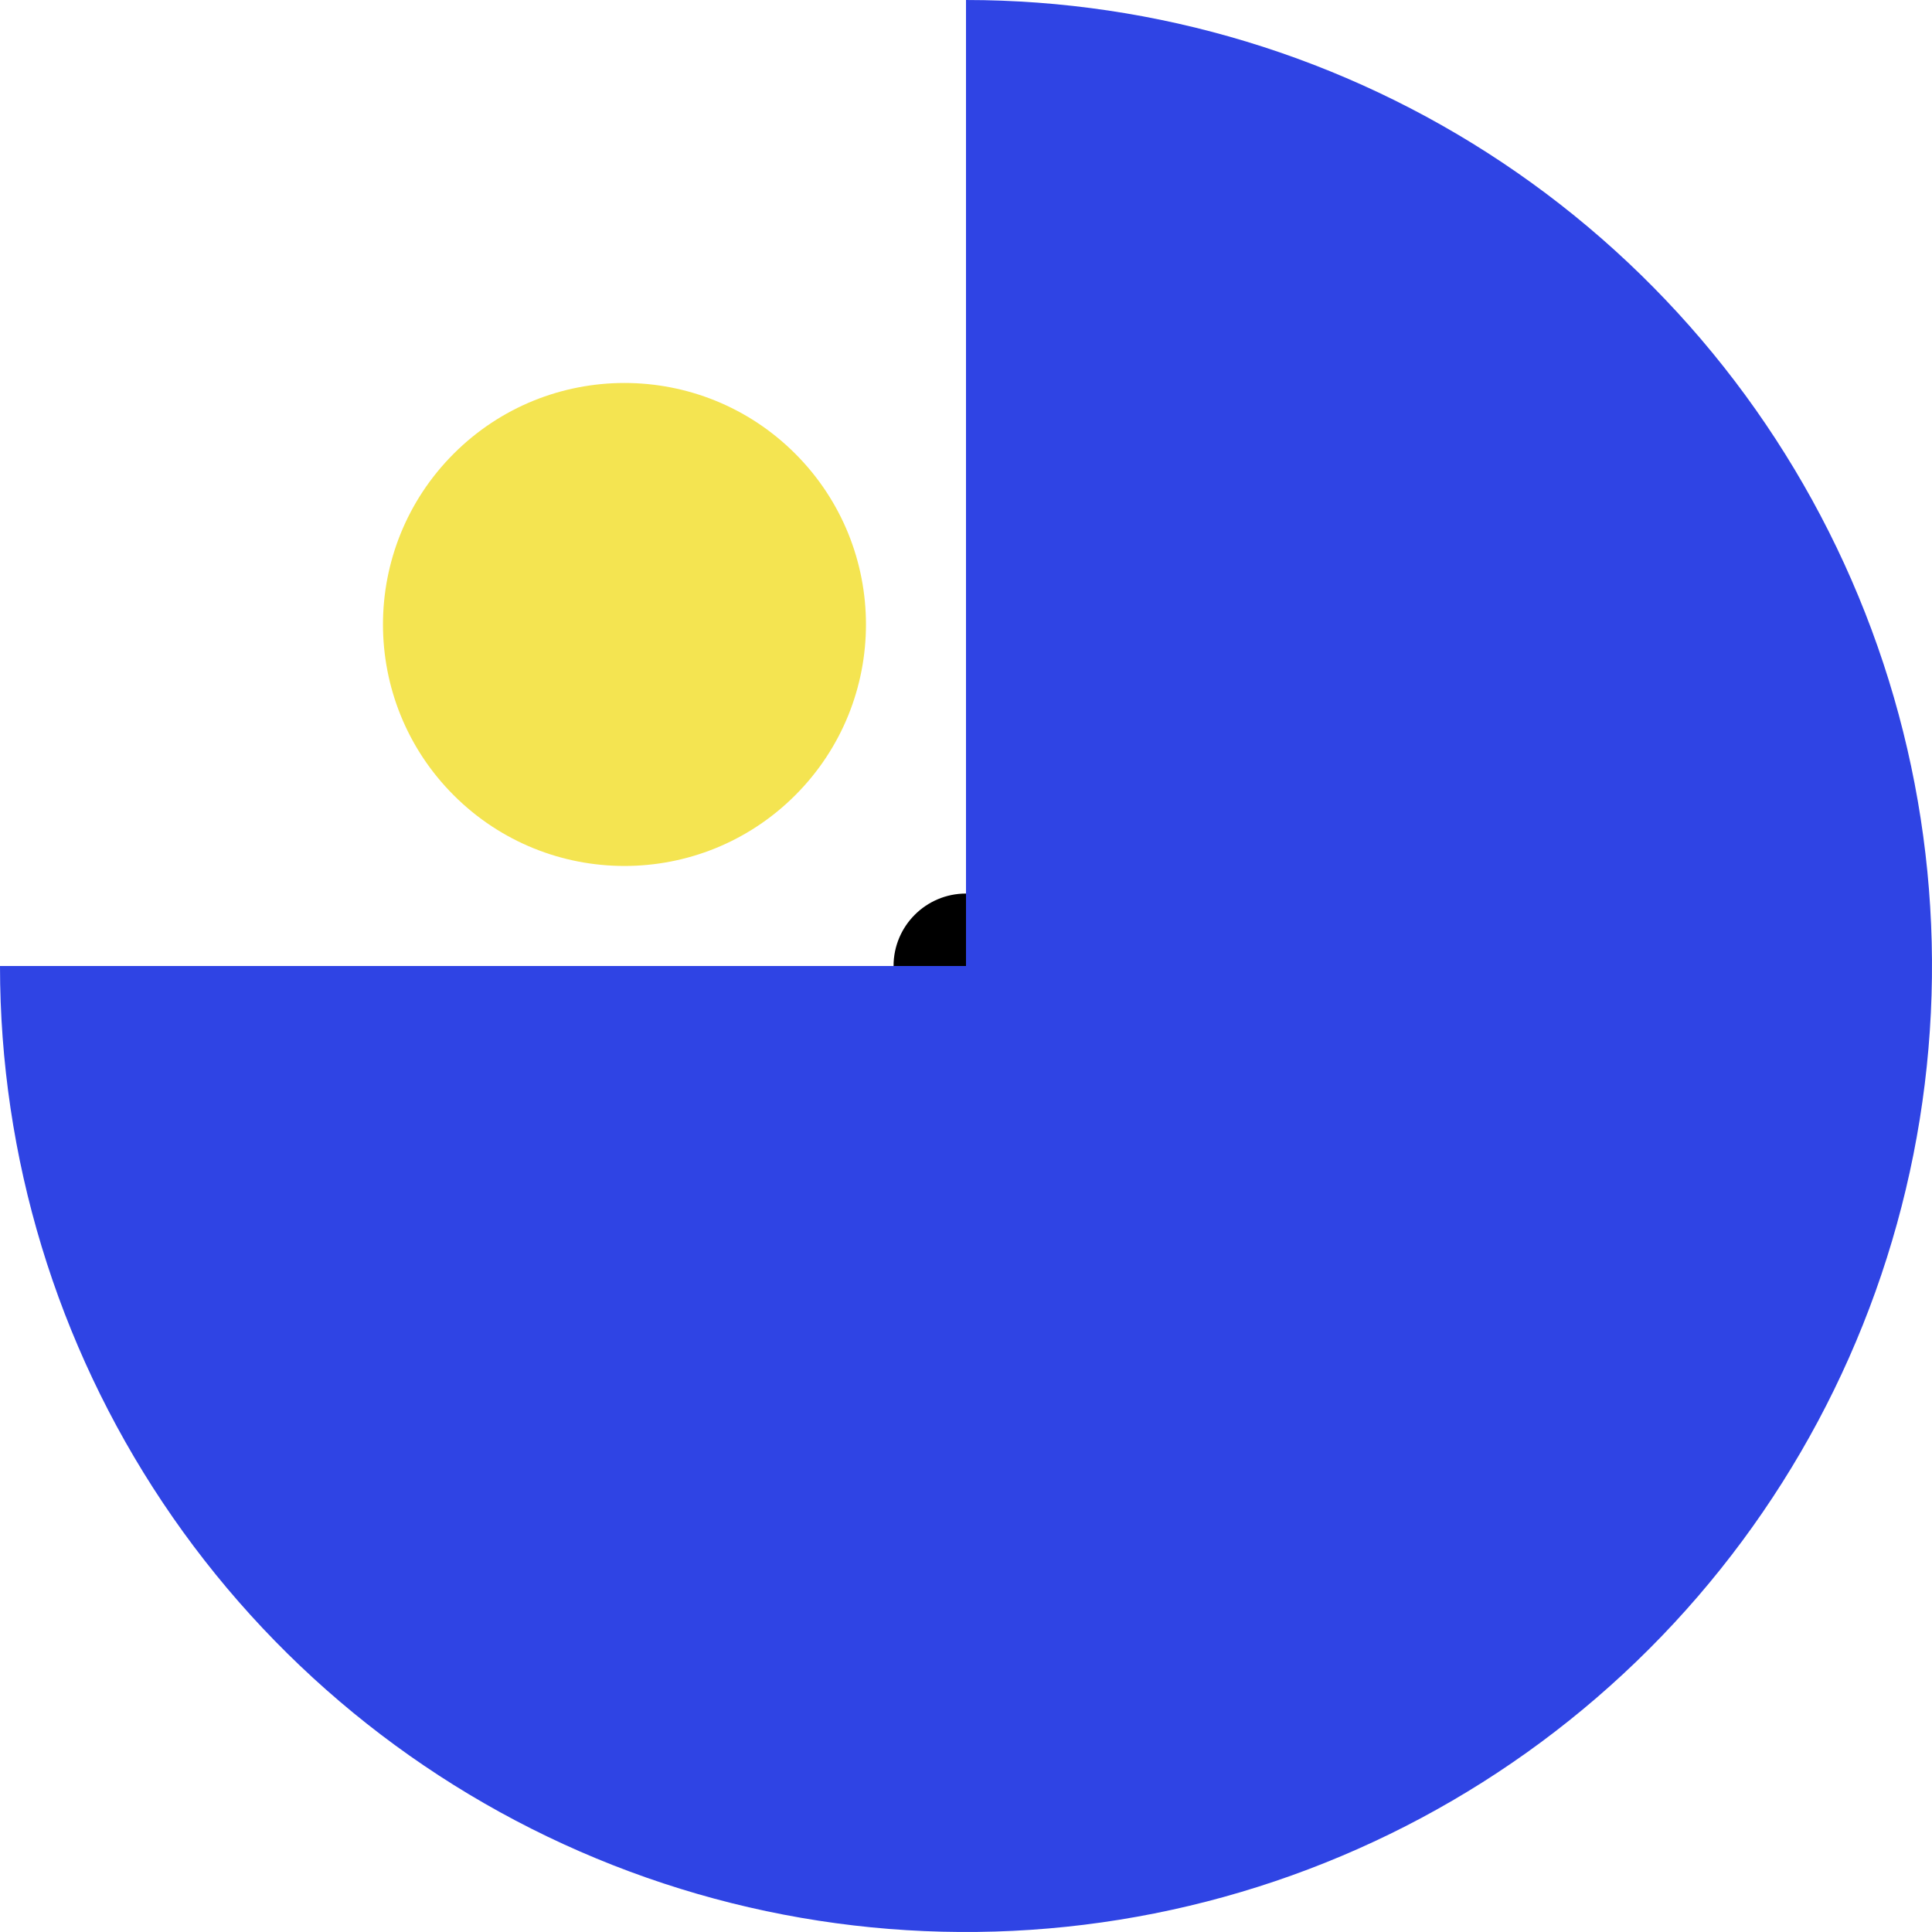 <svg width="80" height="80" viewBox="0 0 80 80" fill="none" xmlns="http://www.w3.org/2000/svg">
<g id="dias">
<g id="moving">
<circle id="moon" cx="54.142" cy="54.142" r="10" transform="rotate(-45 54.142 54.142)" fill="#C4C4C4"/>
<path id="Vector" d="M53.872 44.017C52.658 44.092 51.461 44.376 50.351 44.852C49.885 45.051 49.01 45.52 48.734 45.719C48.698 45.743 48.557 45.845 48.421 45.942C48.127 46.149 47.82 46.394 47.566 46.618C47.298 46.855 46.95 47.183 46.912 47.234C46.894 47.258 46.809 47.355 46.724 47.449C44.716 49.652 43.744 52.625 44.058 55.604C44.309 57.999 45.364 60.215 47.07 61.922C48.162 63.014 49.416 63.82 50.87 64.361C51.536 64.609 52.29 64.801 53.011 64.903C53.57 64.982 53.848 65 54.488 65C55.102 65.001 55.34 64.987 55.818 64.926C55.957 64.908 56.116 64.888 56.17 64.885C56.225 64.88 56.369 64.854 56.491 64.828C57.651 64.565 58.291 64.347 59.158 63.918C59.792 63.605 60.261 63.317 60.8 62.913C61.228 62.592 61.267 62.547 61.188 62.469C61.161 62.441 61.118 62.436 60.806 62.428C57.947 62.344 55.248 61.05 53.345 58.854C51.402 56.608 50.527 53.591 50.96 50.63C51.318 48.178 52.551 45.945 54.447 44.312C54.637 44.148 54.636 44.151 54.636 44.095C54.636 44.01 54.599 43.998 54.33 44C54.196 44.002 53.99 44.01 53.872 44.017Z" fill="black"/>
<circle id="sun" cx="25.858" cy="25.858" r="10" transform="rotate(-135 25.858 25.858)" fill="#F4E451"/>
</g>
<circle id="centerMarker" cx="40" cy="40" r="3" fill="black"/>
<path id="cover" d="M40 6.58035e-05C47.911 6.58035e-05 55.645 2.346 62.223 6.741C68.801 11.136 73.928 17.384 76.955 24.693C79.983 32.002 80.775 40.044 79.231 47.804C77.688 55.563 73.878 62.69 68.284 68.284C62.69 73.878 55.563 77.688 47.804 79.231C40.044 80.775 32.002 79.983 24.693 76.955C17.384 73.928 11.136 68.801 6.741 62.223C2.346 55.645 -3.06119e-05 47.911 -3.05176e-05 40L40 40V6.58035e-05Z" fill="#2F44E4"/>
</g>
</svg>
